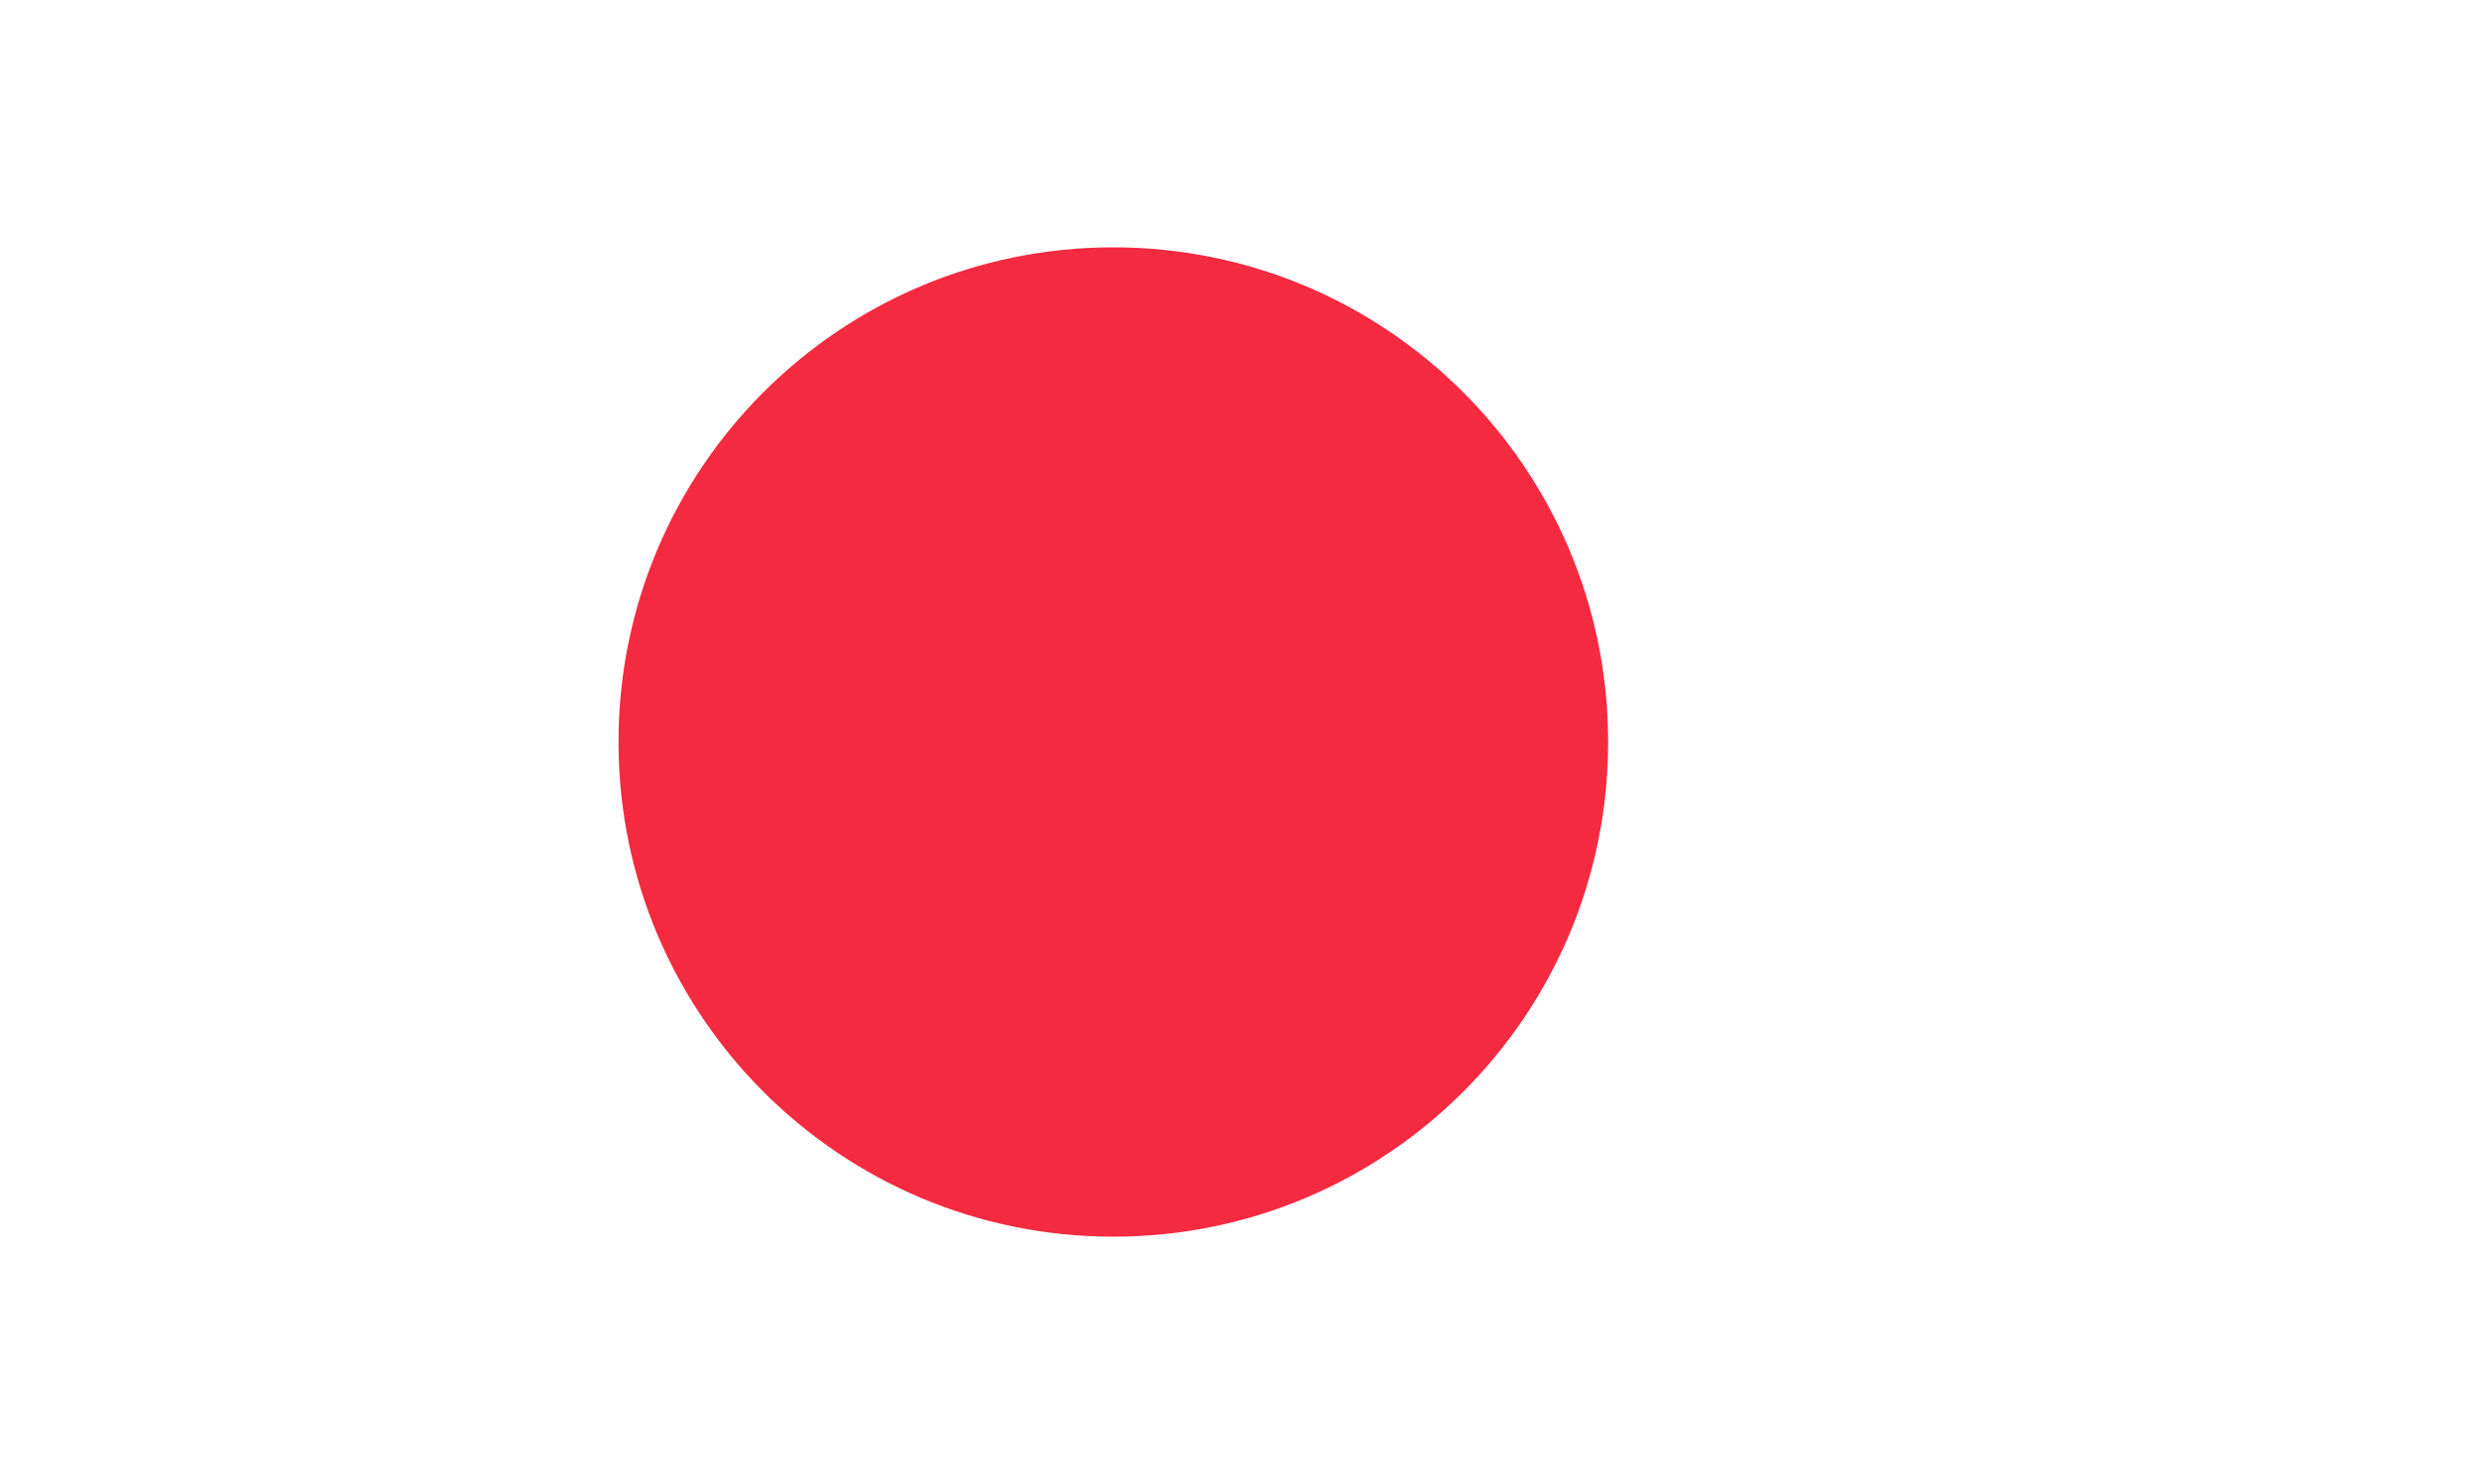 <svg xmlns="http://www.w3.org/2000/svg" viewBox="0 0 334 200">
<path d="M150 166.667C186.819 166.667 216.666 136.819 216.666 100C216.666 63.181 186.819 33.334 150 33.334C113.181 33.334 83.333 63.181 83.333 100C83.333 136.819 113.181 166.667 150 166.667Z" fill="#F42A41" />
</svg>